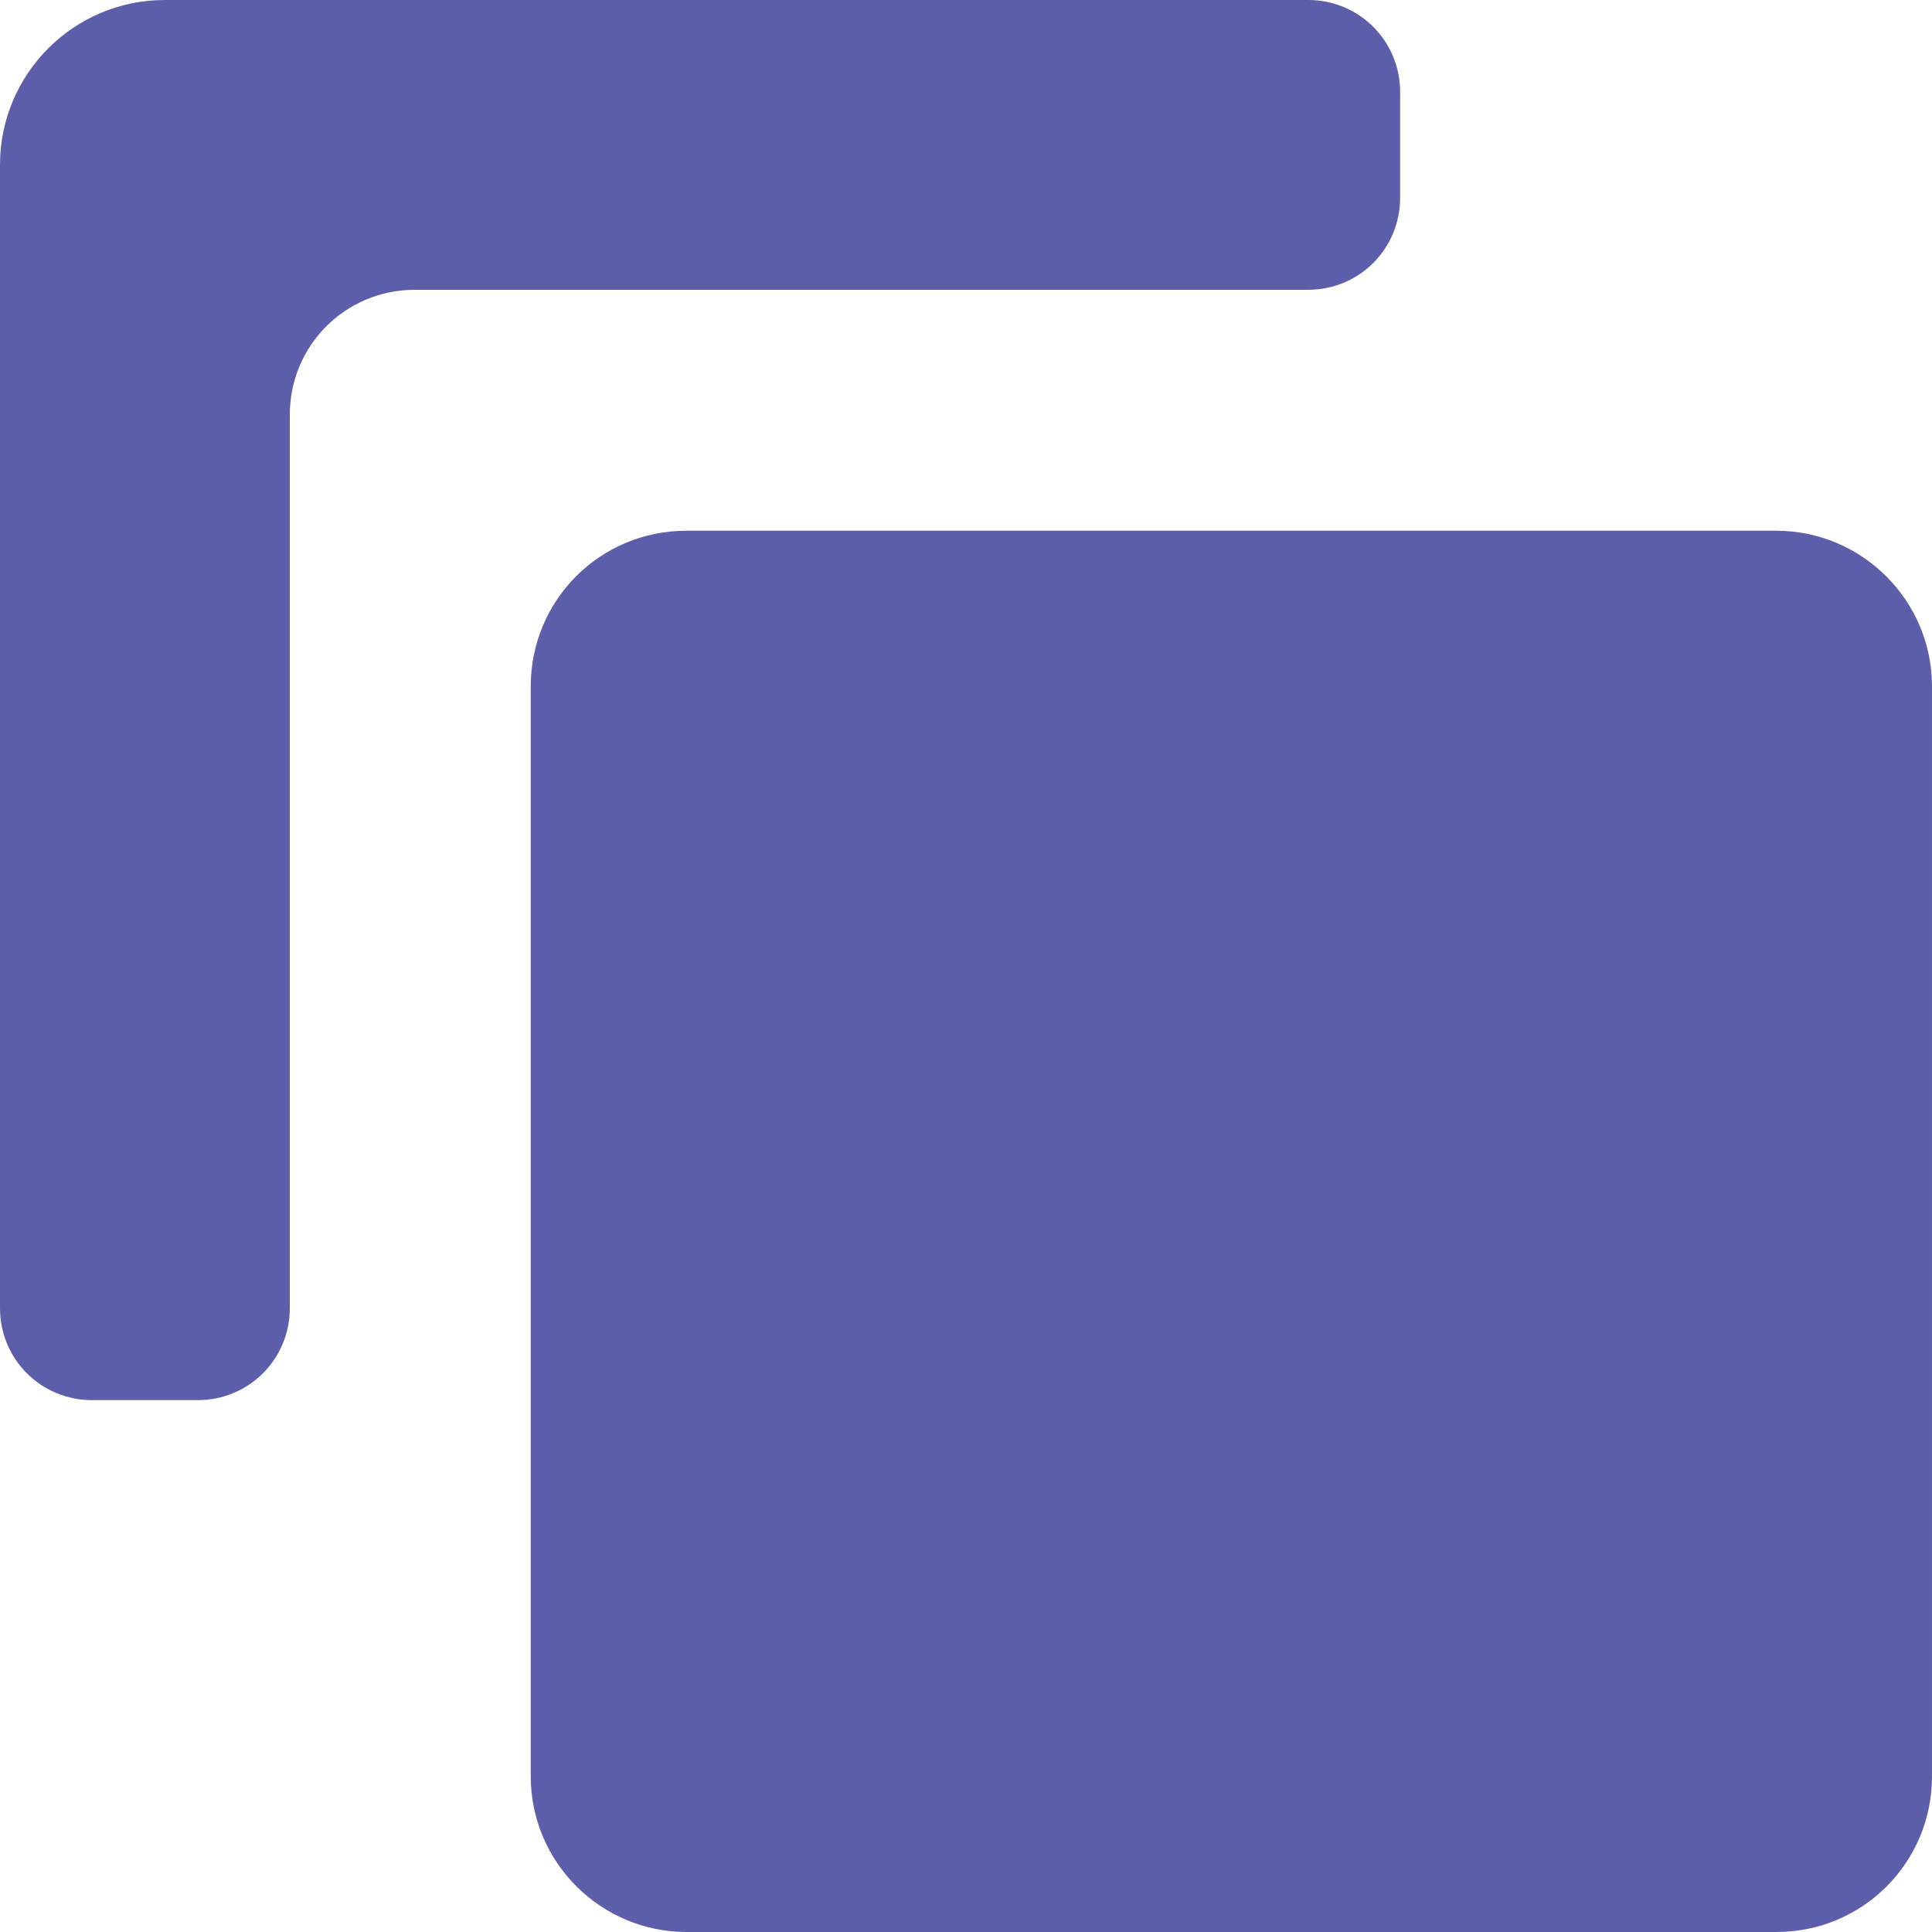 <?xml version="1.0" encoding="utf-8"?>
<!-- Generator: Adobe Illustrator 24.3.0, SVG Export Plug-In . SVG Version: 6.00 Build 0)  -->
<svg version="1.1" id="Layer_1" xmlns="http://www.w3.org/2000/svg" xmlns:xlink="http://www.w3.org/1999/xlink" x="0px" y="0px"
	 viewBox="0 0 17 17" style="enable-background:new 0 0 17 17;" xml:space="preserve">
<style type="text/css">
	.st0{fill:#5D5EAA;}
</style>
<g>
	<path class="st0" d="M15.63,17H6.04c-0.75,0-1.37-0.61-1.37-1.37V6.04c0-0.76,0.61-1.37,1.37-1.37h9.59c0.75,0,1.37,0.61,1.37,1.37
		v9.59C17,16.39,16.39,17,15.63,17"/>
	<path class="st0" d="M2.55,11.51V3.65c0-0.61,0.49-1.1,1.1-1.1h7.86c0.45,0,0.81-0.36,0.81-0.81V0.81c0-0.45-0.36-0.81-0.81-0.81
		H1.45C0.65,0,0,0.65,0,1.45v10.06c0,0.45,0.36,0.81,0.81,0.81h0.93C2.19,12.32,2.55,11.96,2.55,11.51"/>
</g>
</svg>
